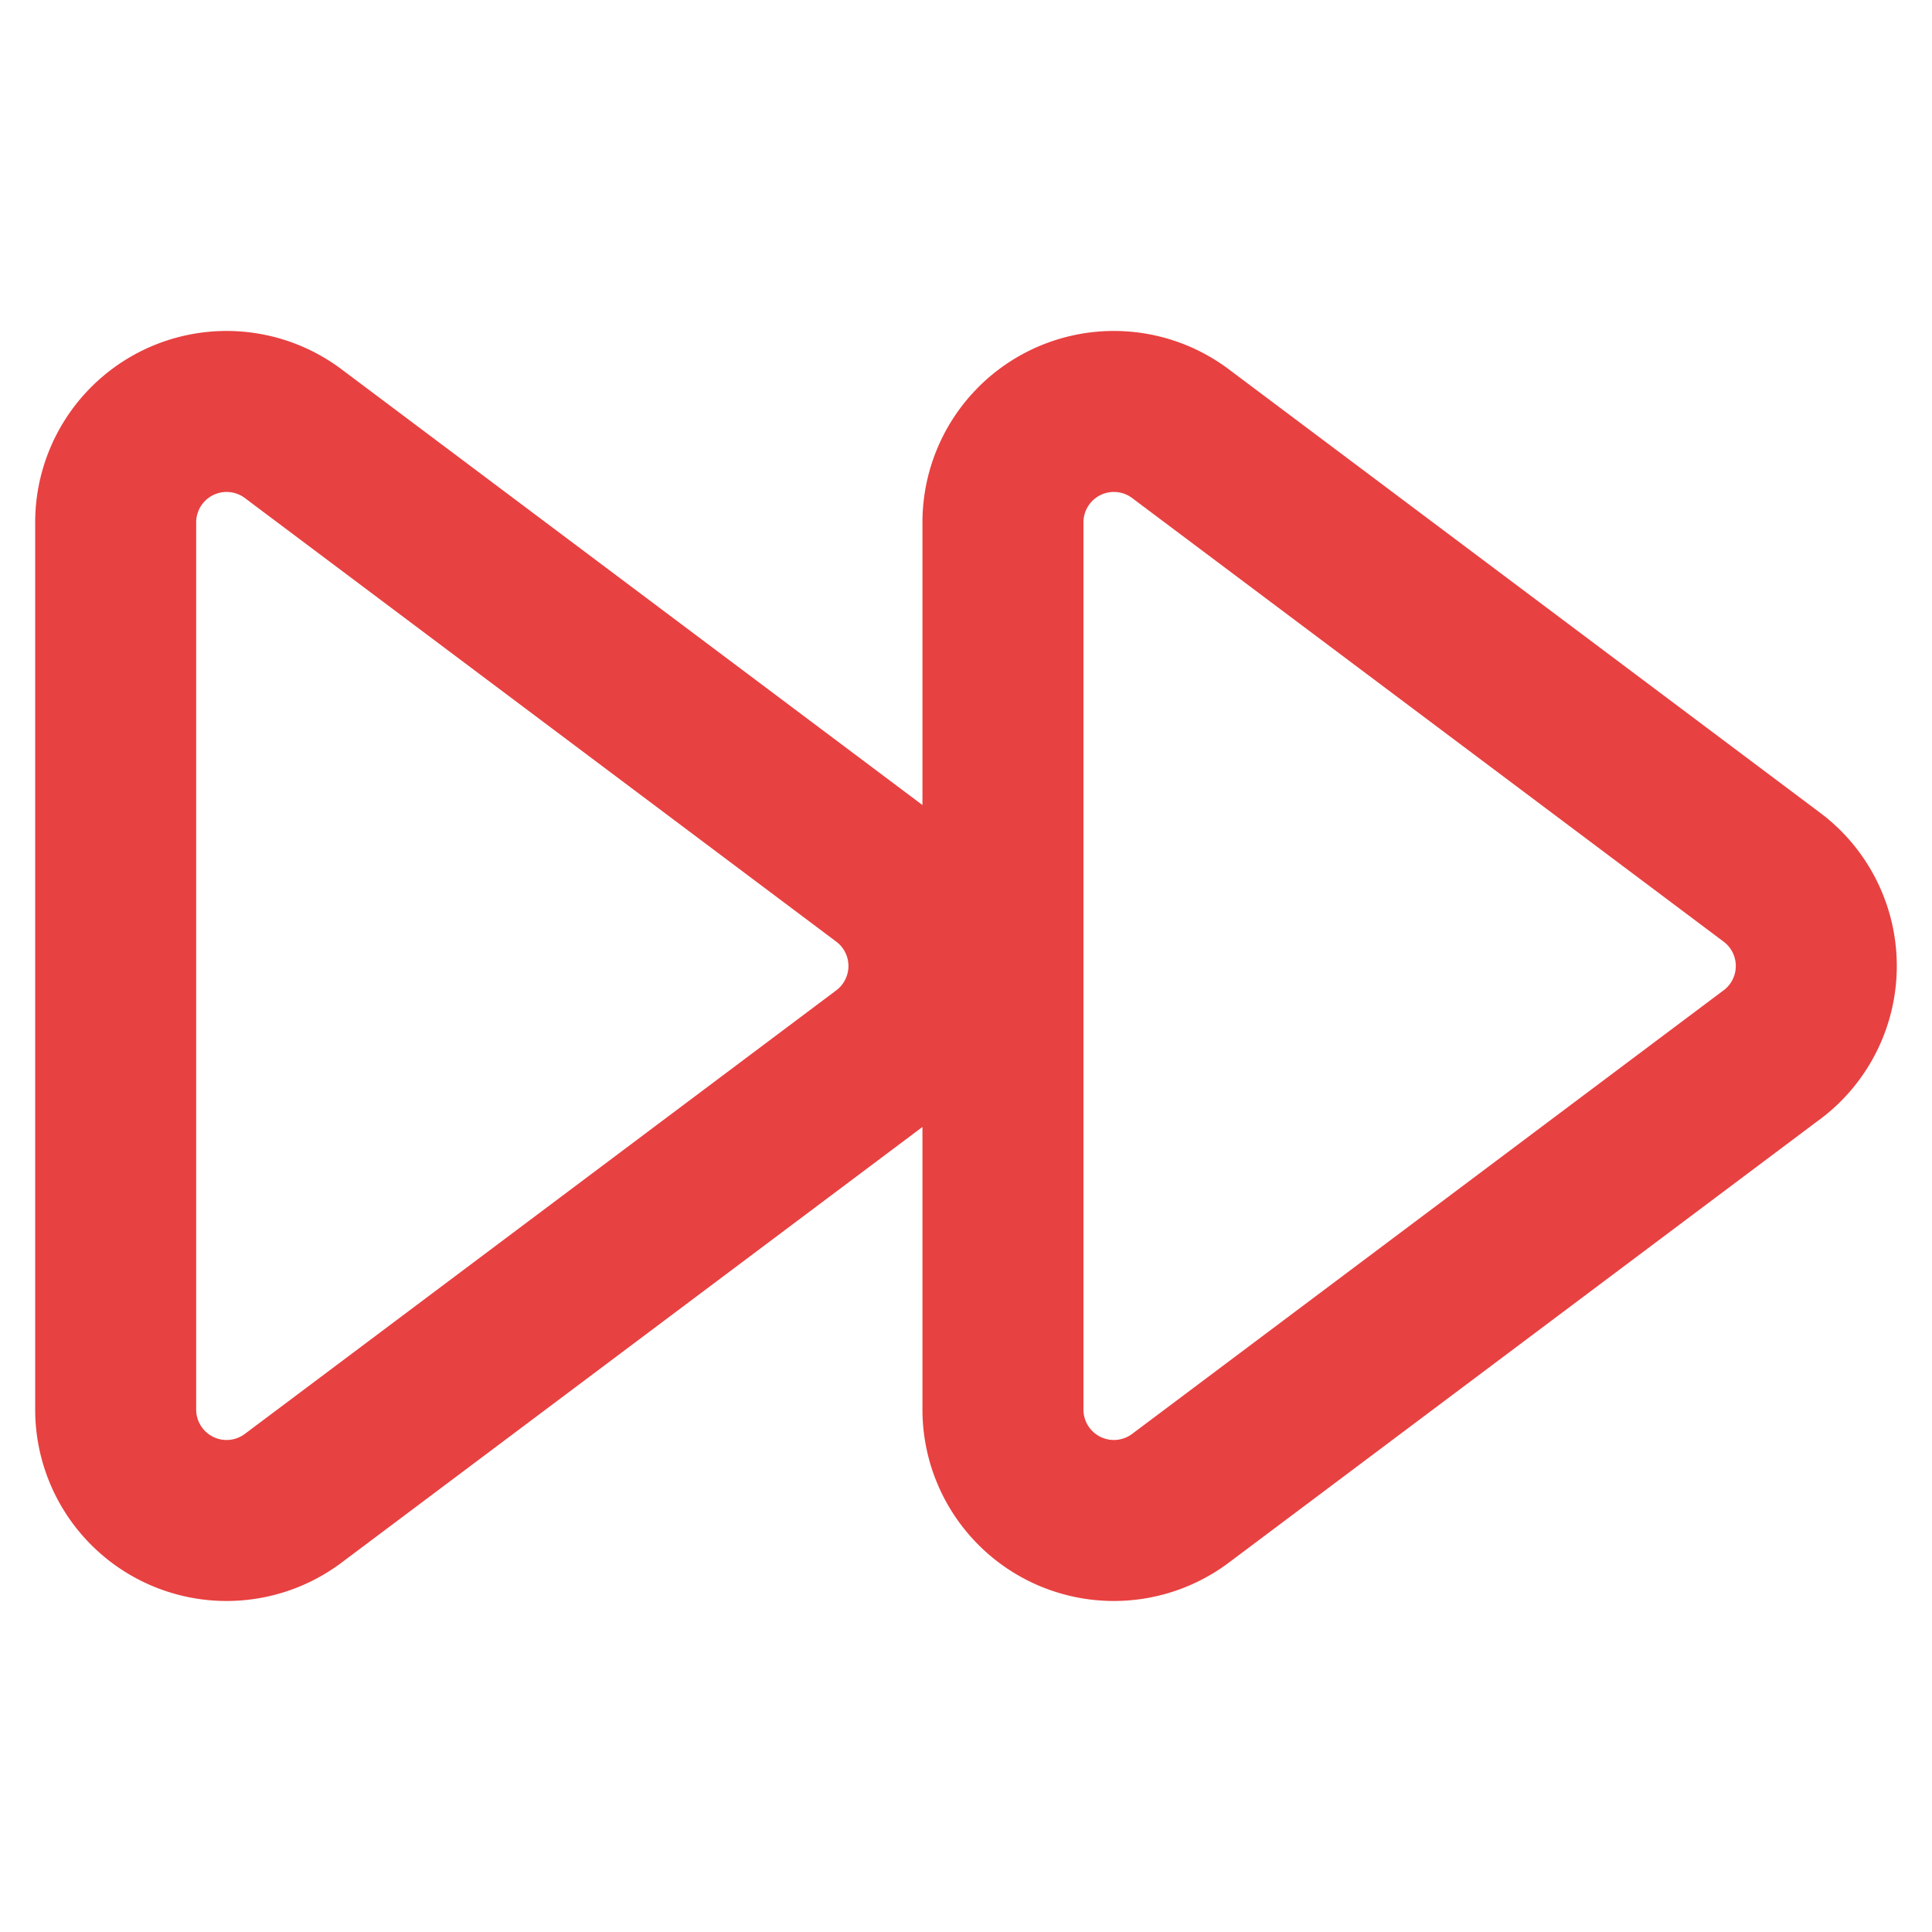 <svg xmlns="http://www.w3.org/2000/svg" fill="none" stroke="currentColor" width="24" height="24" style=""><rect id="backgroundrect" width="100%" height="100%" x="0" y="0" fill="none" stroke="none"/>
  
<g class="currentLayer" style=""><title>Layer 1</title><path stroke-linecap="round" stroke-linejoin="round" stroke-width="2" d="M10.989,13.102 a1.378,1.378 0 0 0 0,-2.204 L3.642,5.387 A1.378,1.378 0 0 0 1.437,6.489 v11.022 a1.378,1.378 0 0 0 2.204,1.102 l7.348,-5.511 zM22.012,13.102 a1.378,1.378 0 0 0 0,-2.204 l-7.348,-5.511 A1.378,1.378 0 0 0 12.459,6.489 v11.022 a1.378,1.378 0 0 0 2.204,1.102 l7.348,-5.511 z" id="svg_1" class="selected" stroke="#e84141" stroke-opacity="1"/></g></svg>